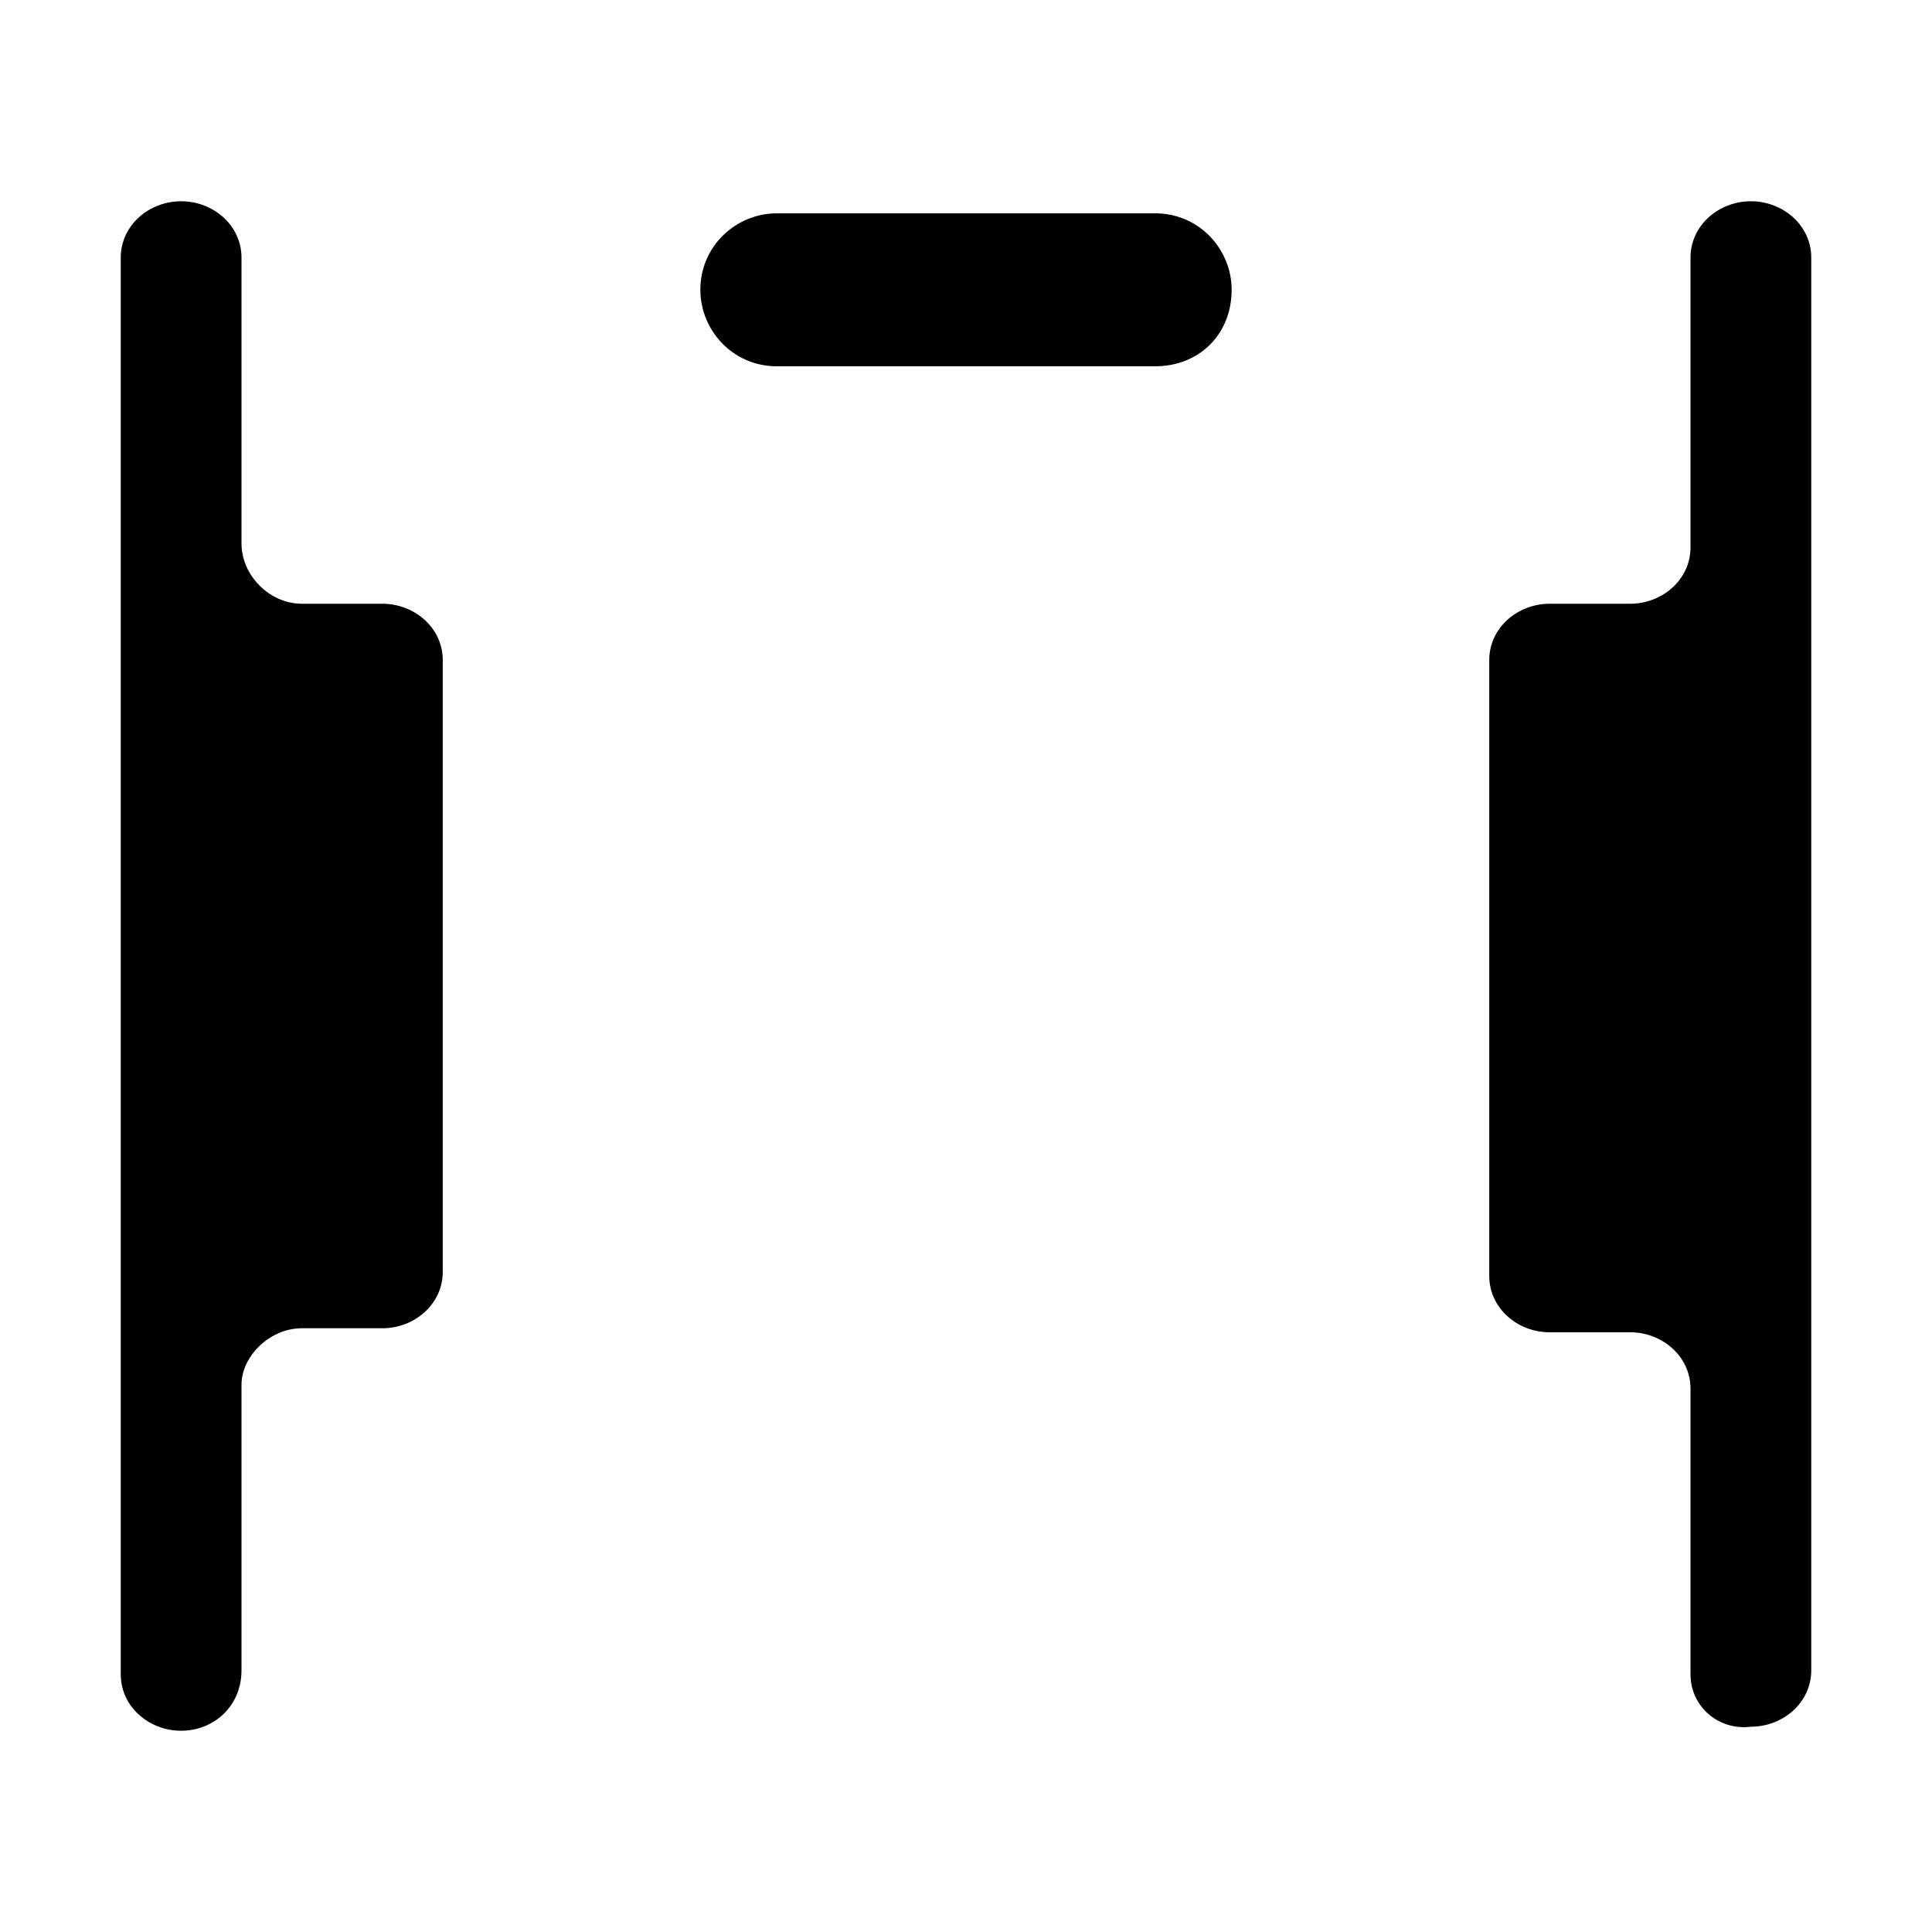 <?xml version="1.0" encoding="utf-8"?>
<!-- Generator: Adobe Illustrator 24.1.2, SVG Export Plug-In . SVG Version: 6.00 Build 0)  -->
<svg version="1.1" id="Layer_1" xmlns="http://www.w3.org/2000/svg" xmlns:xlink="http://www.w3.org/1999/xlink" x="0px" y="0px"
	 viewBox="0 0 48 48" style="enable-background:new 0 0 48 48;" xml:space="preserve">
<path d="M42,41.6v-7.1c0-0.8-0.7-1.4-1.5-1.4h-2c-0.8,0-1.5-0.6-1.5-1.4V16.4c0-0.8,0.7-1.4,1.5-1.4h2c0.8,0,1.5-0.6,1.5-1.4V6.4
	C42,5.6,42.7,5,43.5,5l0,0C44.3,5,45,5.6,45,6.4v35.1c0,0.8-0.7,1.4-1.5,1.4l0,0C42.7,43,42,42.4,42,41.6z M3,41.6V6.4
	C3,5.6,3.7,5,4.5,5h0C5.3,5,6,5.6,6,6.4v7.1C6,14.3,6.7,15,7.5,15h2c0.8,0,1.5,0.6,1.5,1.4v15.2c0,0.8-0.7,1.4-1.5,1.4h-2
	C6.7,33,6,33.7,6,34.4v7.1C6,42.4,5.3,43,4.5,43h0C3.7,43,3,42.4,3,41.6z"/>
<path d="M28.7,9.1h-9.4c-1.1,0-1.9-0.9-1.9-1.9v0c0-1.1,0.9-1.9,1.9-1.9h9.4c1.1,0,1.9,0.9,1.9,1.9v0C30.6,8.3,29.8,9.1,28.7,9.1z"
	/>
</svg>
